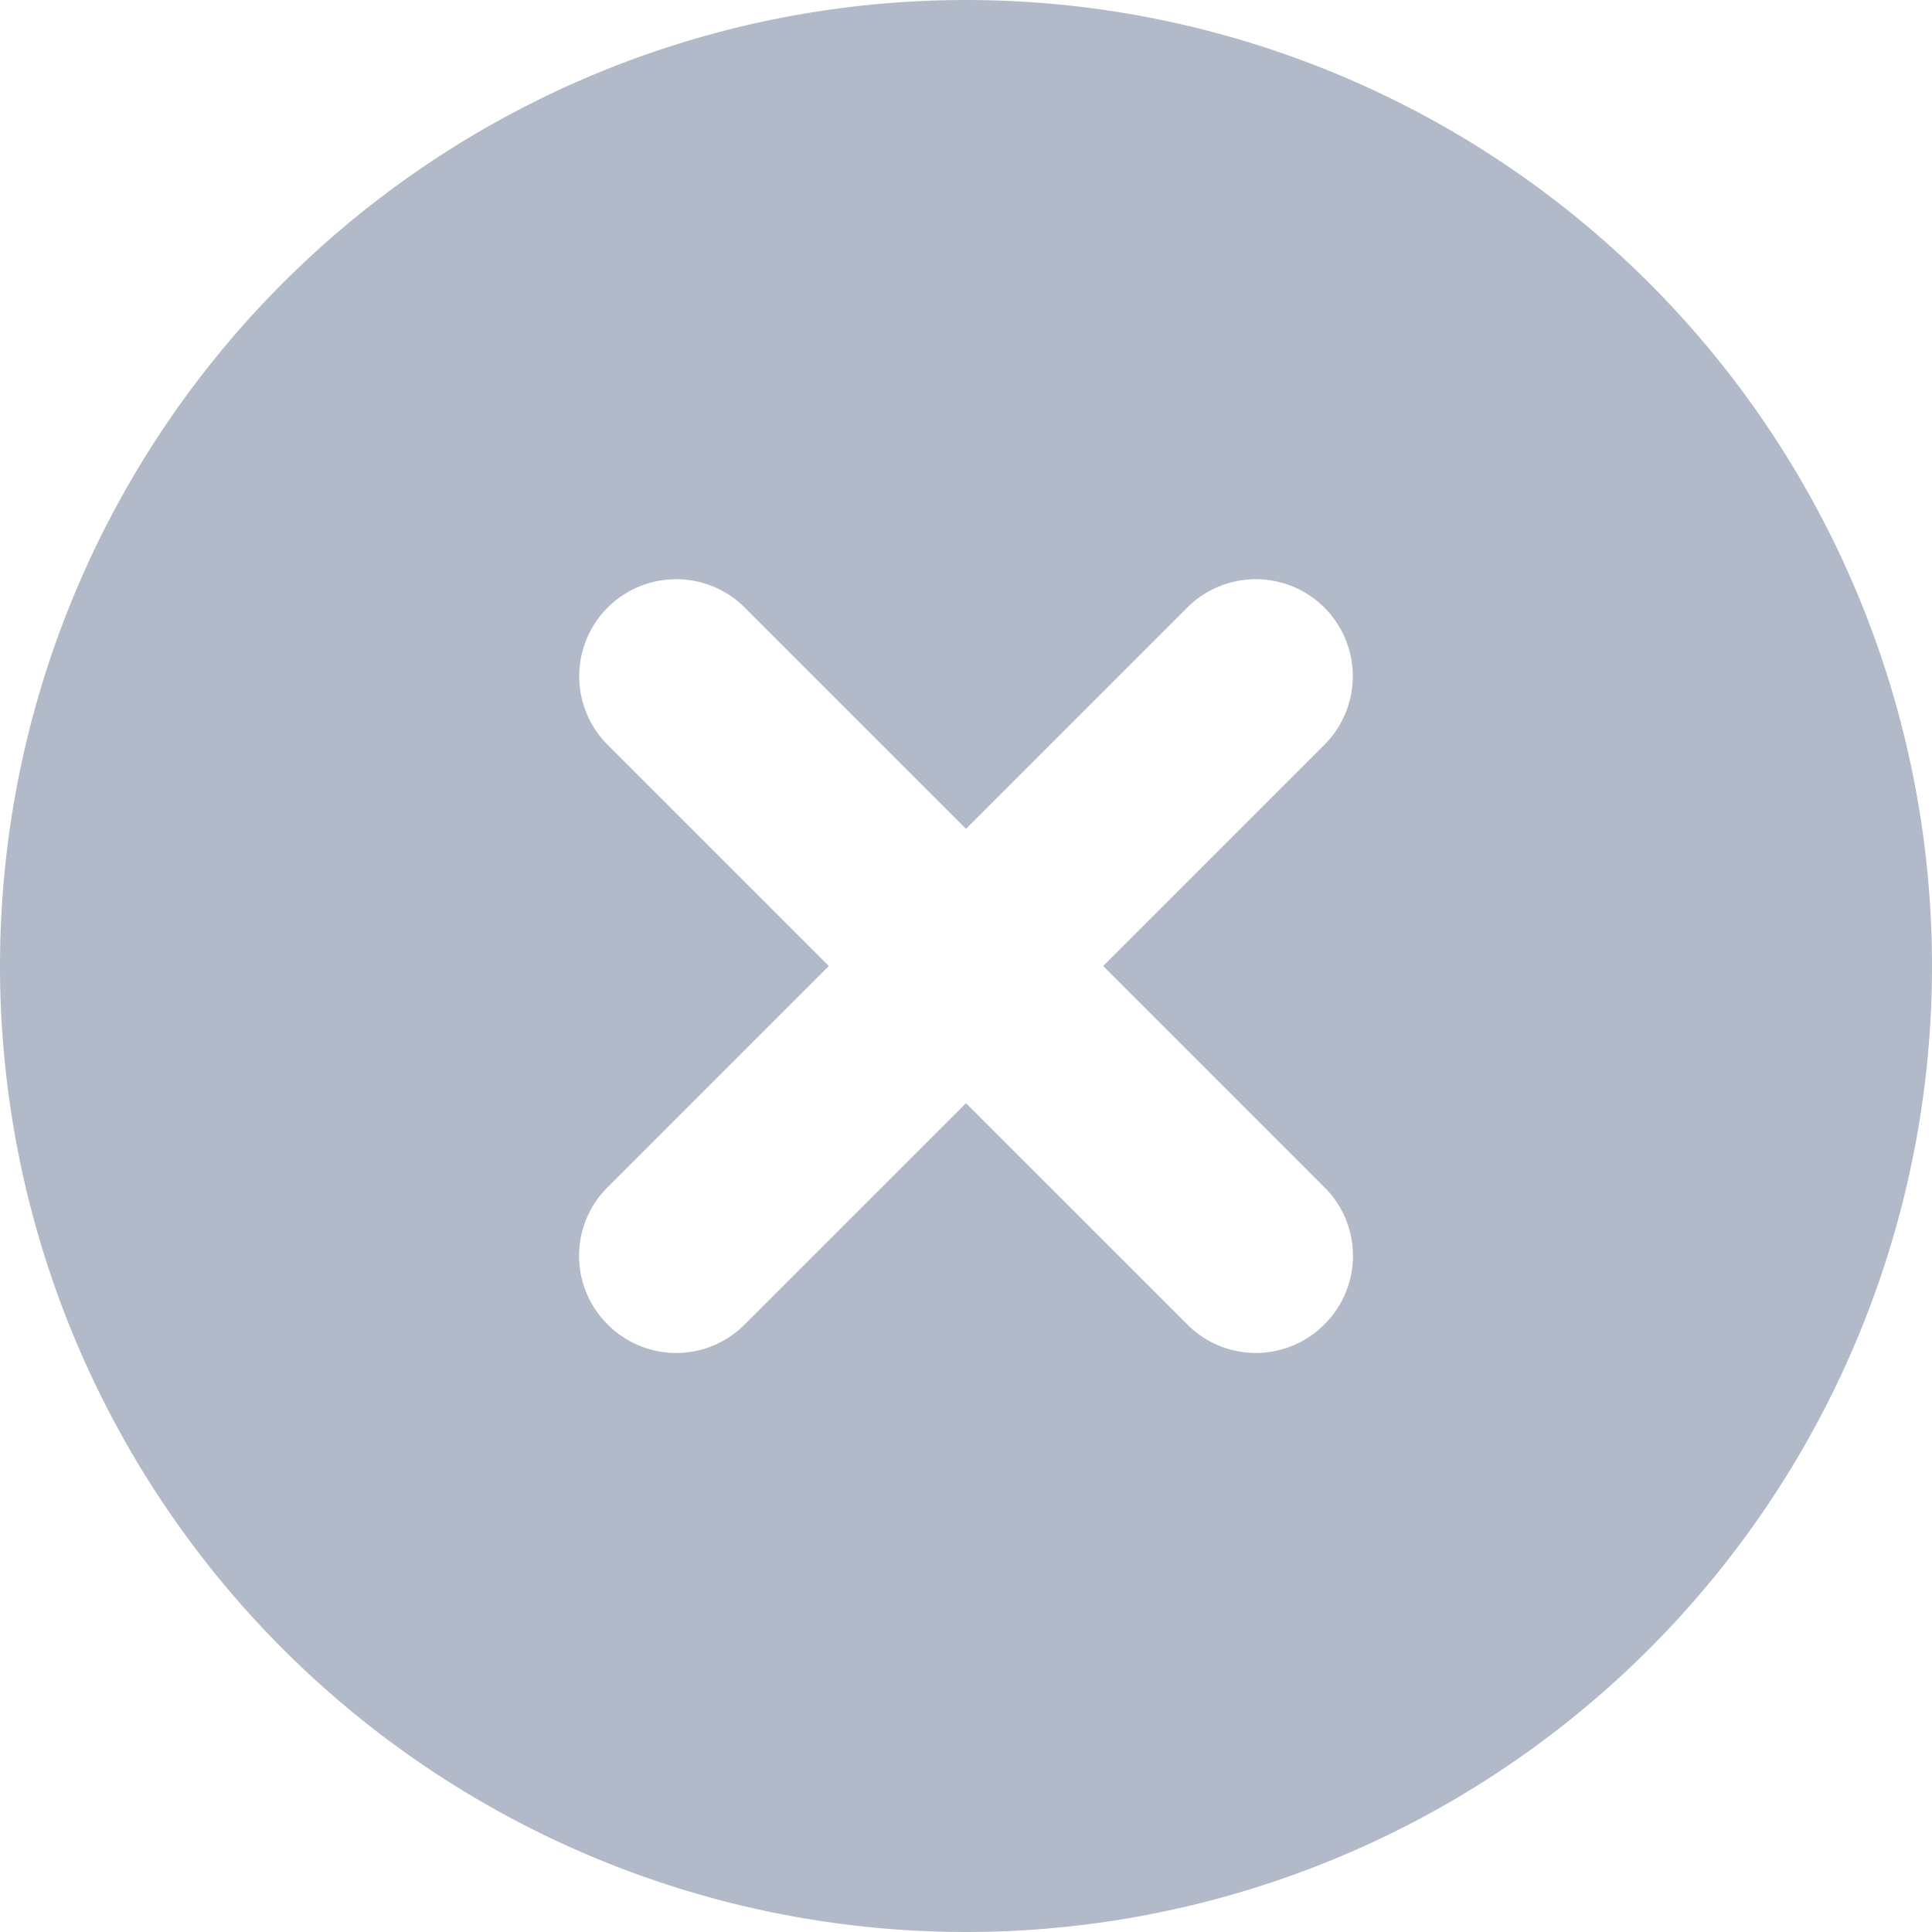 <?xml version="1.0" encoding="UTF-8" standalone="no"?>
<!-- Uploaded to: SVG Repo, www.svgrepo.com, Transformed by: SVG Repo Mixer Tools -->

<svg
   fill="#b2bac9"
   width="666.667"
   height="666.667"
   viewBox="0 0 20 20"
   id="cross-circle"
   class="icon glyph"
   version="1.1"
   sodipodi:docname="Cancelled.svg"
   inkscape:version="1.1.2 (0a00cf5339, 2022-02-04)"
   xmlns:inkscape="http://www.inkscape.org/namespaces/inkscape"
   xmlns:sodipodi="http://sodipodi.sourceforge.net/DTD/sodipodi-0.dtd"
   xmlns="http://www.w3.org/2000/svg"
   xmlns:svg="http://www.w3.org/2000/svg">
  <defs
     id="defs1356" />
  <sodipodi:namedview
     id="namedview1354"
     pagecolor="#ffffff"
     bordercolor="#666666"
     borderopacity="1.0"
     inkscape:pageshadow="2"
     inkscape:pageopacity="0.0"
     inkscape:pagecheckerboard="0"
     showgrid="false"
     inkscape:zoom="0.86875"
     inkscape:cx="333.81295"
     inkscape:cy="333.23741"
     inkscape:window-width="1920"
     inkscape:window-height="1007"
     inkscape:window-x="0"
     inkscape:window-y="0"
     inkscape:window-maximized="1"
     inkscape:current-layer="cross-circle" />
  <g
     id="SVGRepo_bgCarrier"
     stroke-width="0"
     transform="translate(-2,-2)" />
  <g
     id="SVGRepo_tracerCarrier"
     stroke-linecap="round"
     stroke-linejoin="round"
     transform="translate(-2,-2)" />
  <g
     id="SVGRepo_iconCarrier"
     transform="translate(-2,-2)">
    <path
       d="M 12,2 A 10,10 0 1 0 22,12 10,10 0 0 0 12,2 Z m 3.71,12.29 a 1,1 0 0 1 0,1.42 1,1 0 0 1 -1.42,0 L 12,13.42 9.71,15.71 a 1,1 0 0 1 -1.42,0 1,1 0 0 1 0,-1.42 L 10.58,12 8.29,9.71 A 1.004,1.004 0 0 1 9.71,8.29 L 12,10.58 14.29,8.29 a 1.004,1.004 0 0 1 1.42,1.42 L 13.42,12 Z"
       id="path1350" />
  </g>
</svg>
